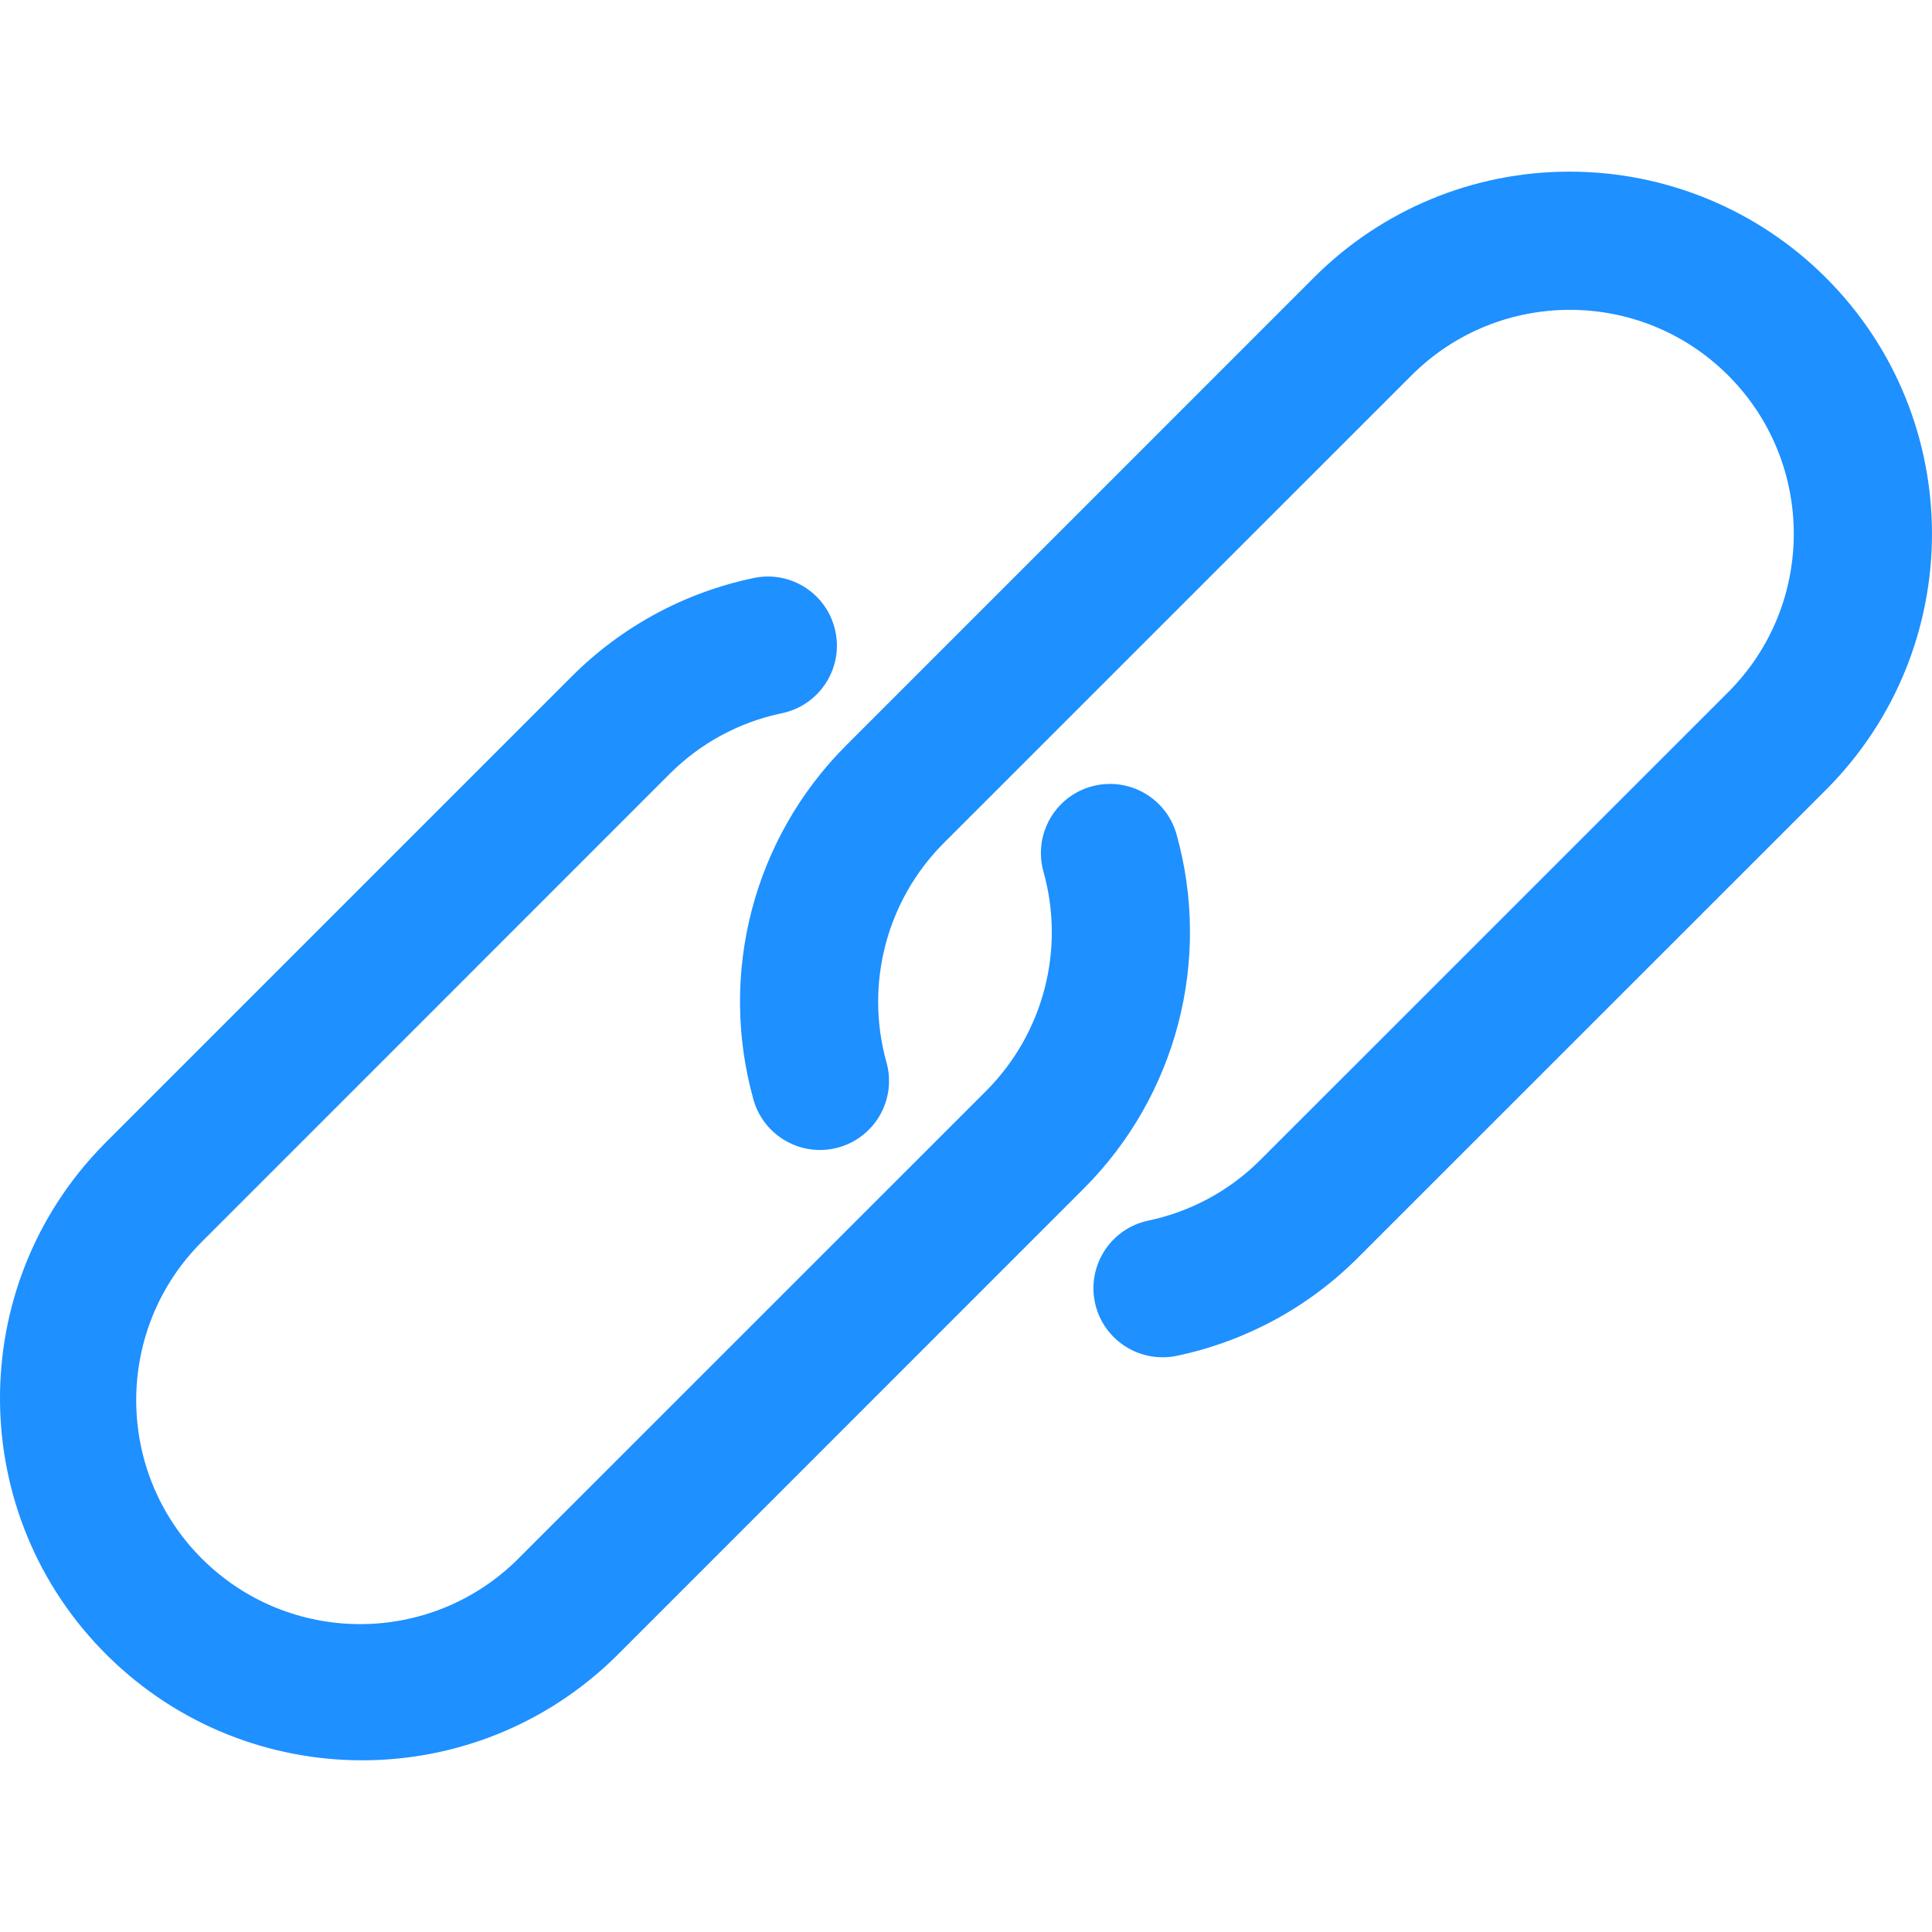 <svg width="27" height="27" viewBox="0 0 27 27" fill="none" xmlns="http://www.w3.org/2000/svg">
<g clip-path="url(#clip0)">
<path d="M25.519 3.883C24.57 2.933 23.282 2.399 21.939 2.399C20.596 2.396 19.308 2.93 18.36 3.881L11.824 10.418C10.53 11.713 10.036 13.605 10.53 15.368C10.675 15.881 11.208 16.179 11.721 16.035C12.234 15.89 12.533 15.357 12.388 14.844C12.084 13.754 12.389 12.584 13.188 11.783L19.725 5.247C20.947 4.025 22.929 4.024 24.151 5.246C25.374 6.469 25.374 8.45 24.152 9.673L17.615 16.209C17.187 16.638 16.643 16.933 16.049 17.058C15.528 17.166 15.193 17.678 15.301 18.2C15.395 18.648 15.791 18.969 16.249 18.968C16.317 18.968 16.384 18.961 16.45 18.947C17.409 18.745 18.288 18.268 18.98 17.574L25.517 11.039C27.493 9.063 27.494 5.859 25.519 3.883Z" fill="#1E90FF"/>
<path d="M16.442 11.659C16.297 11.146 15.764 10.847 15.25 10.992C14.737 11.136 14.439 11.67 14.583 12.183C14.888 13.273 14.582 14.442 13.783 15.244L7.246 21.78C6.024 23.003 4.043 23.003 2.82 21.781C1.598 20.559 1.598 18.577 2.82 17.355L9.357 10.817C9.784 10.388 10.328 10.093 10.92 9.969C11.443 9.864 11.782 9.355 11.677 8.833C11.573 8.31 11.064 7.971 10.542 8.076C10.535 8.077 10.529 8.078 10.523 8.08C9.564 8.282 8.684 8.759 7.992 9.452L1.455 15.989C-0.506 17.98 -0.482 21.185 1.51 23.146C3.48 25.085 6.641 25.086 8.611 23.146L15.148 16.608C16.441 15.313 16.936 13.421 16.442 11.659Z" fill="#1E90FF"/>
</g>
<defs>
<clipPath id="clip0">
<rect width="27" height="27" fill="white"/>
</clipPath>
</defs>
</svg>
